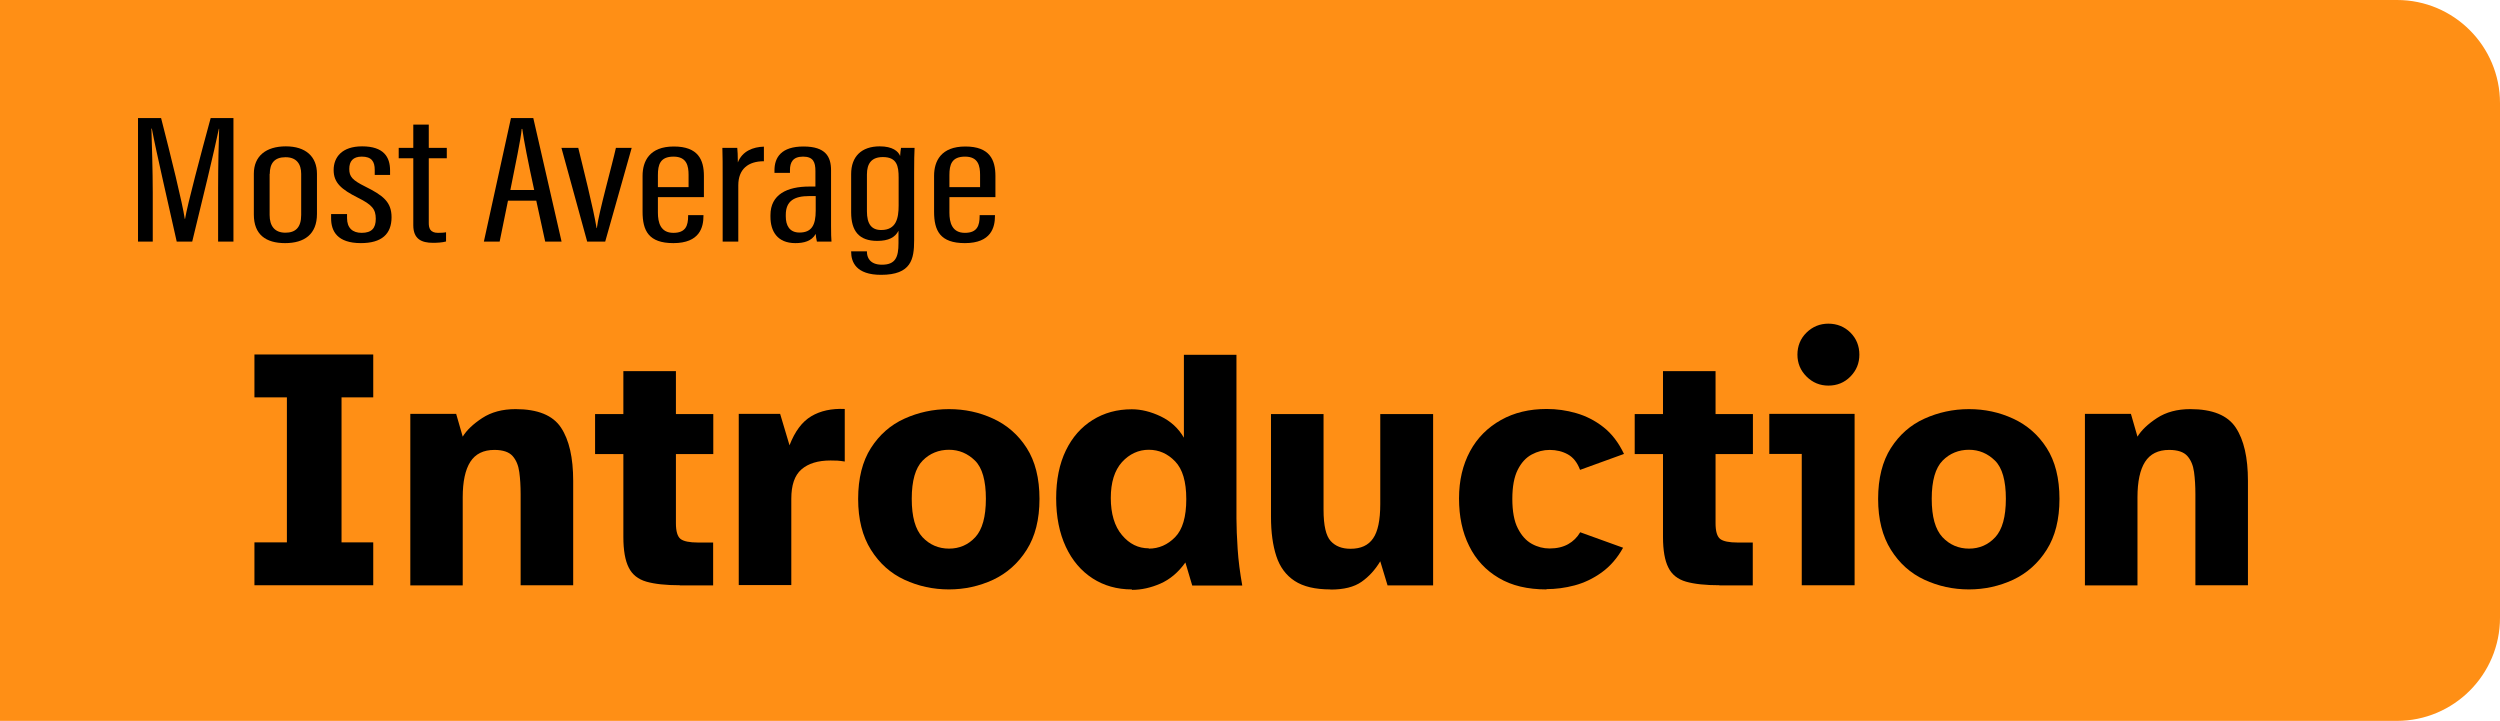 <?xml version="1.0" encoding="UTF-8"?><svg id="Layer_1" xmlns="http://www.w3.org/2000/svg" viewBox="0 0 167.92 48.42"><defs><style>.cls-1{fill:#ff8f15;}</style></defs><path class="cls-1" d="M0,0H161C164.82,0,167.92,3.1,167.92,6.93V41.49c0,3.82-3.1,6.93-6.93,6.93H0V0H0Z"/><g><path d="M14.65,12.68c0-1.55,.04-3.16,.07-4.03h-.02c-.28,1.38-1.18,5.1-1.79,7.58h-1.04c-.47-2.13-1.4-6.12-1.67-7.59h-.03c.03,.96,.09,2.85,.09,4.27v3.32h-.99V7.93h1.55c.65,2.53,1.44,5.73,1.59,6.77h.02c.17-1,1.07-4.38,1.72-6.77h1.53v8.3h-1.03v-3.55Z"/><path d="M21.29,11.68v2.69c0,1.37-.85,1.96-2.14,1.96s-2.1-.57-2.1-1.92v-2.74c0-1.18,.81-1.84,2.15-1.84s2.09,.69,2.09,1.85Zm-3.18-.01v2.77c0,.73,.33,1.19,1.06,1.19,.67,0,1.06-.34,1.06-1.19v-2.76c0-.65-.3-1.12-1.05-1.12s-1.06,.41-1.06,1.13Z"/><path d="M23.31,14.38v.27c0,.66,.37,.99,.98,.99,.68,0,.95-.32,.95-.94,0-.66-.26-.95-1.2-1.42-1.11-.56-1.63-1-1.63-1.86s.56-1.59,1.91-1.59c1.46,0,1.88,.72,1.88,1.62v.3h-1.03v-.34c0-.56-.21-.89-.87-.89-.59,0-.84,.31-.84,.83s.21,.75,1.07,1.18c1.18,.59,1.77,1.02,1.77,2.06,0,1.13-.66,1.74-2.06,1.74-1.58,0-2-.8-2-1.66v-.29h1.07Z"/><path d="M26.78,9.93h.98v-1.56h1.04v1.56h1.21v.7h-1.21v4.35c0,.33,.08,.66,.62,.66,.16,0,.42-.01,.54-.04v.62c-.24,.07-.6,.09-.88,.09-.76,0-1.32-.25-1.32-1.18v-4.5h-.98v-.7Z"/><path d="M34.12,13.48l-.56,2.75h-1.06l1.82-8.3h1.5l1.9,8.3h-1.1l-.6-2.75h-1.9Zm1.76-.72c-.42-1.93-.7-3.36-.8-4.1h-.04c-.04,.63-.45,2.52-.76,4.1h1.61Z"/><path d="M38.84,9.93c.25,1.02,1.06,4.25,1.23,5.39h.02c.12-1.02,1.04-4.29,1.28-5.39h1.06l-1.78,6.3h-1.21l-1.73-6.3h1.12Z"/><path d="M44.19,13.22v1.06c0,.66,.17,1.36,1.04,1.36,.83,0,.99-.49,.99-1.13v-.06h1.03v.05c0,.75-.24,1.83-2.02,1.83-1.66,0-2.07-.83-2.07-2.11v-2.41c0-.98,.46-1.97,2.1-1.97s2.02,.9,2.02,1.98v1.42h-3.09Zm2.06-.65v-.82c0-.59-.11-1.23-1.01-1.23s-1.05,.54-1.05,1.24v.81h2.06Z"/><path d="M48.54,12.08c0-1.01,0-1.61-.02-2.15h1c.02,.18,.04,.53,.04,.98,.3-.76,1.02-1.04,1.75-1.06v.98c-1.05,0-1.72,.52-1.72,1.62v3.78h-1.05v-4.15Z"/><path d="M55.82,15.19c0,.44,.01,.87,.03,1.04h-.98c-.04-.16-.08-.41-.08-.52-.27,.49-.8,.62-1.37,.62-1.2,0-1.67-.79-1.67-1.77v-.11c0-1.39,1.12-1.92,2.61-1.92h.41v-1.04c0-.59-.14-.97-.83-.97s-.88,.39-.88,.91v.18h-1.04v-.17c0-.87,.46-1.6,1.95-1.6s1.85,.69,1.85,1.6v3.76Zm-1.03-2.02h-.44c-.99,0-1.57,.32-1.57,1.26v.11c0,.59,.24,1.08,.92,1.08,.82,0,1.09-.5,1.09-1.47v-.97Z"/><path d="M61.4,16.15c0,1.25-.19,2.31-2.22,2.31-1.69,0-2.01-.87-2.01-1.55v-.03h1.06v.04c0,.34,.17,.86,1.01,.86,.91,0,1.11-.51,1.11-1.44v-.84c-.23,.45-.67,.68-1.43,.68-1.22,0-1.75-.66-1.75-1.92v-2.57c0-1.17,.69-1.86,1.92-1.86,.86,0,1.25,.33,1.37,.65,0-.17,.04-.41,.06-.55h.91c-.02,.34-.03,.92-.03,1.68v4.54Zm-3.17-4.42v2.46c0,.85,.3,1.26,.96,1.26,1.01,0,1.17-.79,1.17-1.65v-1.87c0-.77-.11-1.38-1.06-1.38-.76,0-1.07,.43-1.07,1.17Z"/><path d="M63.77,13.22v1.06c0,.66,.17,1.36,1.04,1.36,.83,0,.99-.49,.99-1.13v-.06h1.03v.05c0,.75-.24,1.83-2.02,1.83-1.66,0-2.07-.83-2.07-2.11v-2.41c0-.98,.46-1.97,2.1-1.97s2.02,.9,2.02,1.98v1.42h-3.09Zm2.06-.65v-.82c0-.59-.11-1.23-1.01-1.23s-1.05,.54-1.05,1.24v.81h2.06Z"/></g><g><path d="M17.09,39.31v-2.88h2.18v-9.74h-2.18v-2.88h7.98v2.88h-2.13v9.74h2.13v2.88h-7.98Z"/><path d="M27.56,39.31v-11.51h3.08l.44,1.53c.26-.43,.7-.85,1.31-1.25,.61-.4,1.36-.6,2.24-.6,1.48,0,2.5,.41,3.05,1.24,.55,.83,.82,2.02,.82,3.58v7.01h-3.53v-6.12c0-.54-.03-1.04-.09-1.48-.06-.45-.21-.81-.45-1.08-.24-.27-.65-.41-1.22-.41-.74,0-1.28,.27-1.62,.8-.34,.53-.51,1.33-.51,2.38v5.92h-3.53Z"/><path d="M45.67,39.31c-.94,0-1.69-.08-2.25-.24-.56-.16-.96-.48-1.19-.95-.24-.47-.36-1.16-.36-2.05v-5.57h-1.9v-2.69h1.9v-2.88h3.53v2.88h2.51v2.69h-2.51v4.64c0,.54,.1,.89,.31,1.06,.21,.16,.6,.24,1.17,.24h1.02v2.88h-2.23Z"/><path d="M49.62,39.31v-11.51h2.78l.63,2.11c.36-.93,.84-1.58,1.46-1.95,.62-.37,1.37-.53,2.25-.49v3.53c-.19-.03-.35-.05-.49-.06-.14,0-.29-.01-.46-.01-.85,0-1.5,.2-1.96,.6s-.68,1.06-.68,1.97v5.8h-3.53Z"/><path d="M63.74,39.59c-1.07,0-2.06-.22-2.99-.65-.93-.43-1.68-1.1-2.25-2.01-.57-.91-.86-2.04-.86-3.42s.29-2.53,.86-3.42c.57-.89,1.32-1.55,2.25-1.97s1.93-.64,2.99-.64,2.04,.21,2.97,.64c.93,.43,1.68,1.08,2.25,1.97,.57,.89,.86,2.03,.86,3.42s-.29,2.52-.86,3.42c-.57,.9-1.32,1.57-2.25,2.01-.93,.43-1.92,.65-2.97,.65Zm0-2.74c.71,0,1.3-.26,1.77-.77,.47-.51,.71-1.37,.71-2.58s-.24-2.08-.73-2.56-1.07-.73-1.75-.73-1.29,.24-1.77,.73-.73,1.34-.73,2.56,.24,2.06,.72,2.58c.48,.51,1.08,.77,1.79,.77Z"/><path d="M76.02,39.59c-.99,0-1.87-.25-2.63-.74-.77-.5-1.37-1.2-1.8-2.12-.43-.92-.65-2.01-.65-3.26s.22-2.32,.65-3.21c.43-.89,1.03-1.57,1.8-2.05s1.64-.72,2.63-.72c.63,0,1.28,.16,1.95,.48,.66,.32,1.18,.79,1.55,1.43v-5.57h3.53v11c0,.57,.03,1.25,.08,2.04,.05,.79,.16,1.61,.31,2.46h-3.36l-.46-1.55c-.48,.67-1.04,1.14-1.68,1.42-.64,.28-1.28,.42-1.91,.42Zm1.14-2.74c.68,0,1.27-.26,1.77-.77,.5-.51,.75-1.36,.75-2.55s-.25-2.02-.75-2.54c-.5-.52-1.09-.78-1.77-.78s-1.3,.28-1.8,.83c-.5,.56-.75,1.36-.75,2.41s.25,1.9,.75,2.49c.5,.6,1.1,.89,1.8,.89Z"/><path d="M89.36,39.59c-1.02,0-1.82-.19-2.4-.57s-.99-.93-1.23-1.66c-.24-.73-.36-1.61-.36-2.64v-6.91h3.53v6.43c0,1.05,.16,1.75,.48,2.1,.32,.35,.76,.52,1.33,.52,.7,0,1.2-.23,1.52-.7,.32-.46,.48-1.23,.48-2.3v-6.05h3.55v11.51h-3.06l-.49-1.62c-.34,.57-.76,1.03-1.26,1.38-.5,.35-1.19,.52-2.08,.52Z"/><path d="M103.88,39.59c-1.27,0-2.34-.25-3.21-.77-.87-.51-1.54-1.23-1.99-2.15-.46-.92-.68-1.98-.68-3.19s.25-2.26,.74-3.17c.49-.91,1.19-1.6,2.08-2.1,.89-.5,1.91-.74,3.07-.74,.66,0,1.33,.09,1.98,.28,.66,.19,1.27,.5,1.83,.94,.56,.44,1.02,1.04,1.38,1.8l-2.95,1.07c-.19-.5-.46-.84-.82-1.04-.36-.2-.77-.3-1.22-.3-.42,0-.82,.1-1.21,.31-.39,.21-.7,.55-.94,1.03-.24,.48-.36,1.13-.36,1.95s.12,1.5,.37,1.98c.25,.49,.56,.83,.94,1.04,.38,.21,.78,.31,1.19,.31,.5,0,.91-.1,1.25-.29,.34-.19,.61-.46,.81-.8l2.88,1.04c-.39,.7-.87,1.25-1.44,1.66-.57,.41-1.18,.7-1.82,.87-.64,.17-1.27,.25-1.89,.25Z"/><path d="M115.5,39.31c-.94,0-1.69-.08-2.25-.24-.56-.16-.96-.48-1.19-.95-.24-.47-.36-1.16-.36-2.05v-5.57h-1.9v-2.69h1.9v-2.88h3.53v2.88h2.51v2.69h-2.51v4.64c0,.54,.1,.89,.31,1.06,.21,.16,.6,.24,1.17,.24h1.02v2.88h-2.23Z"/><path d="M121.02,39.31v-8.82h-2.18v-2.69h5.73v11.51h-3.55Zm1.79-13.41c-.57,0-1.06-.2-1.47-.61-.41-.41-.61-.9-.61-1.47s.2-1.08,.61-1.48c.41-.4,.9-.6,1.47-.6s1.08,.2,1.48,.6c.4,.4,.6,.9,.6,1.48s-.2,1.06-.6,1.47c-.4,.41-.9,.61-1.48,.61Z"/><path d="M132.25,39.59c-1.07,0-2.06-.22-2.99-.65-.93-.43-1.68-1.1-2.25-2.01-.57-.91-.86-2.04-.86-3.42s.29-2.53,.86-3.42c.57-.89,1.32-1.55,2.25-1.97s1.93-.64,2.99-.64,2.04,.21,2.97,.64c.93,.43,1.68,1.08,2.25,1.97,.57,.89,.86,2.03,.86,3.42s-.29,2.52-.86,3.42c-.57,.9-1.32,1.57-2.25,2.01-.93,.43-1.92,.65-2.97,.65Zm0-2.74c.71,0,1.3-.26,1.77-.77,.47-.51,.71-1.37,.71-2.58s-.24-2.08-.73-2.56-1.07-.73-1.75-.73-1.29,.24-1.77,.73-.73,1.34-.73,2.56,.24,2.06,.72,2.58c.48,.51,1.08,.77,1.79,.77Z"/><path d="M140.04,39.31v-11.51h3.09l.44,1.53c.26-.43,.7-.85,1.31-1.25,.61-.4,1.36-.6,2.24-.6,1.48,0,2.5,.41,3.05,1.24,.55,.83,.82,2.02,.82,3.58v7.01h-3.53v-6.12c0-.54-.03-1.04-.09-1.48-.06-.45-.21-.81-.45-1.08-.24-.27-.65-.41-1.22-.41-.74,0-1.28,.27-1.62,.8-.34,.53-.51,1.33-.51,2.38v5.92h-3.53Z"/></g></svg>